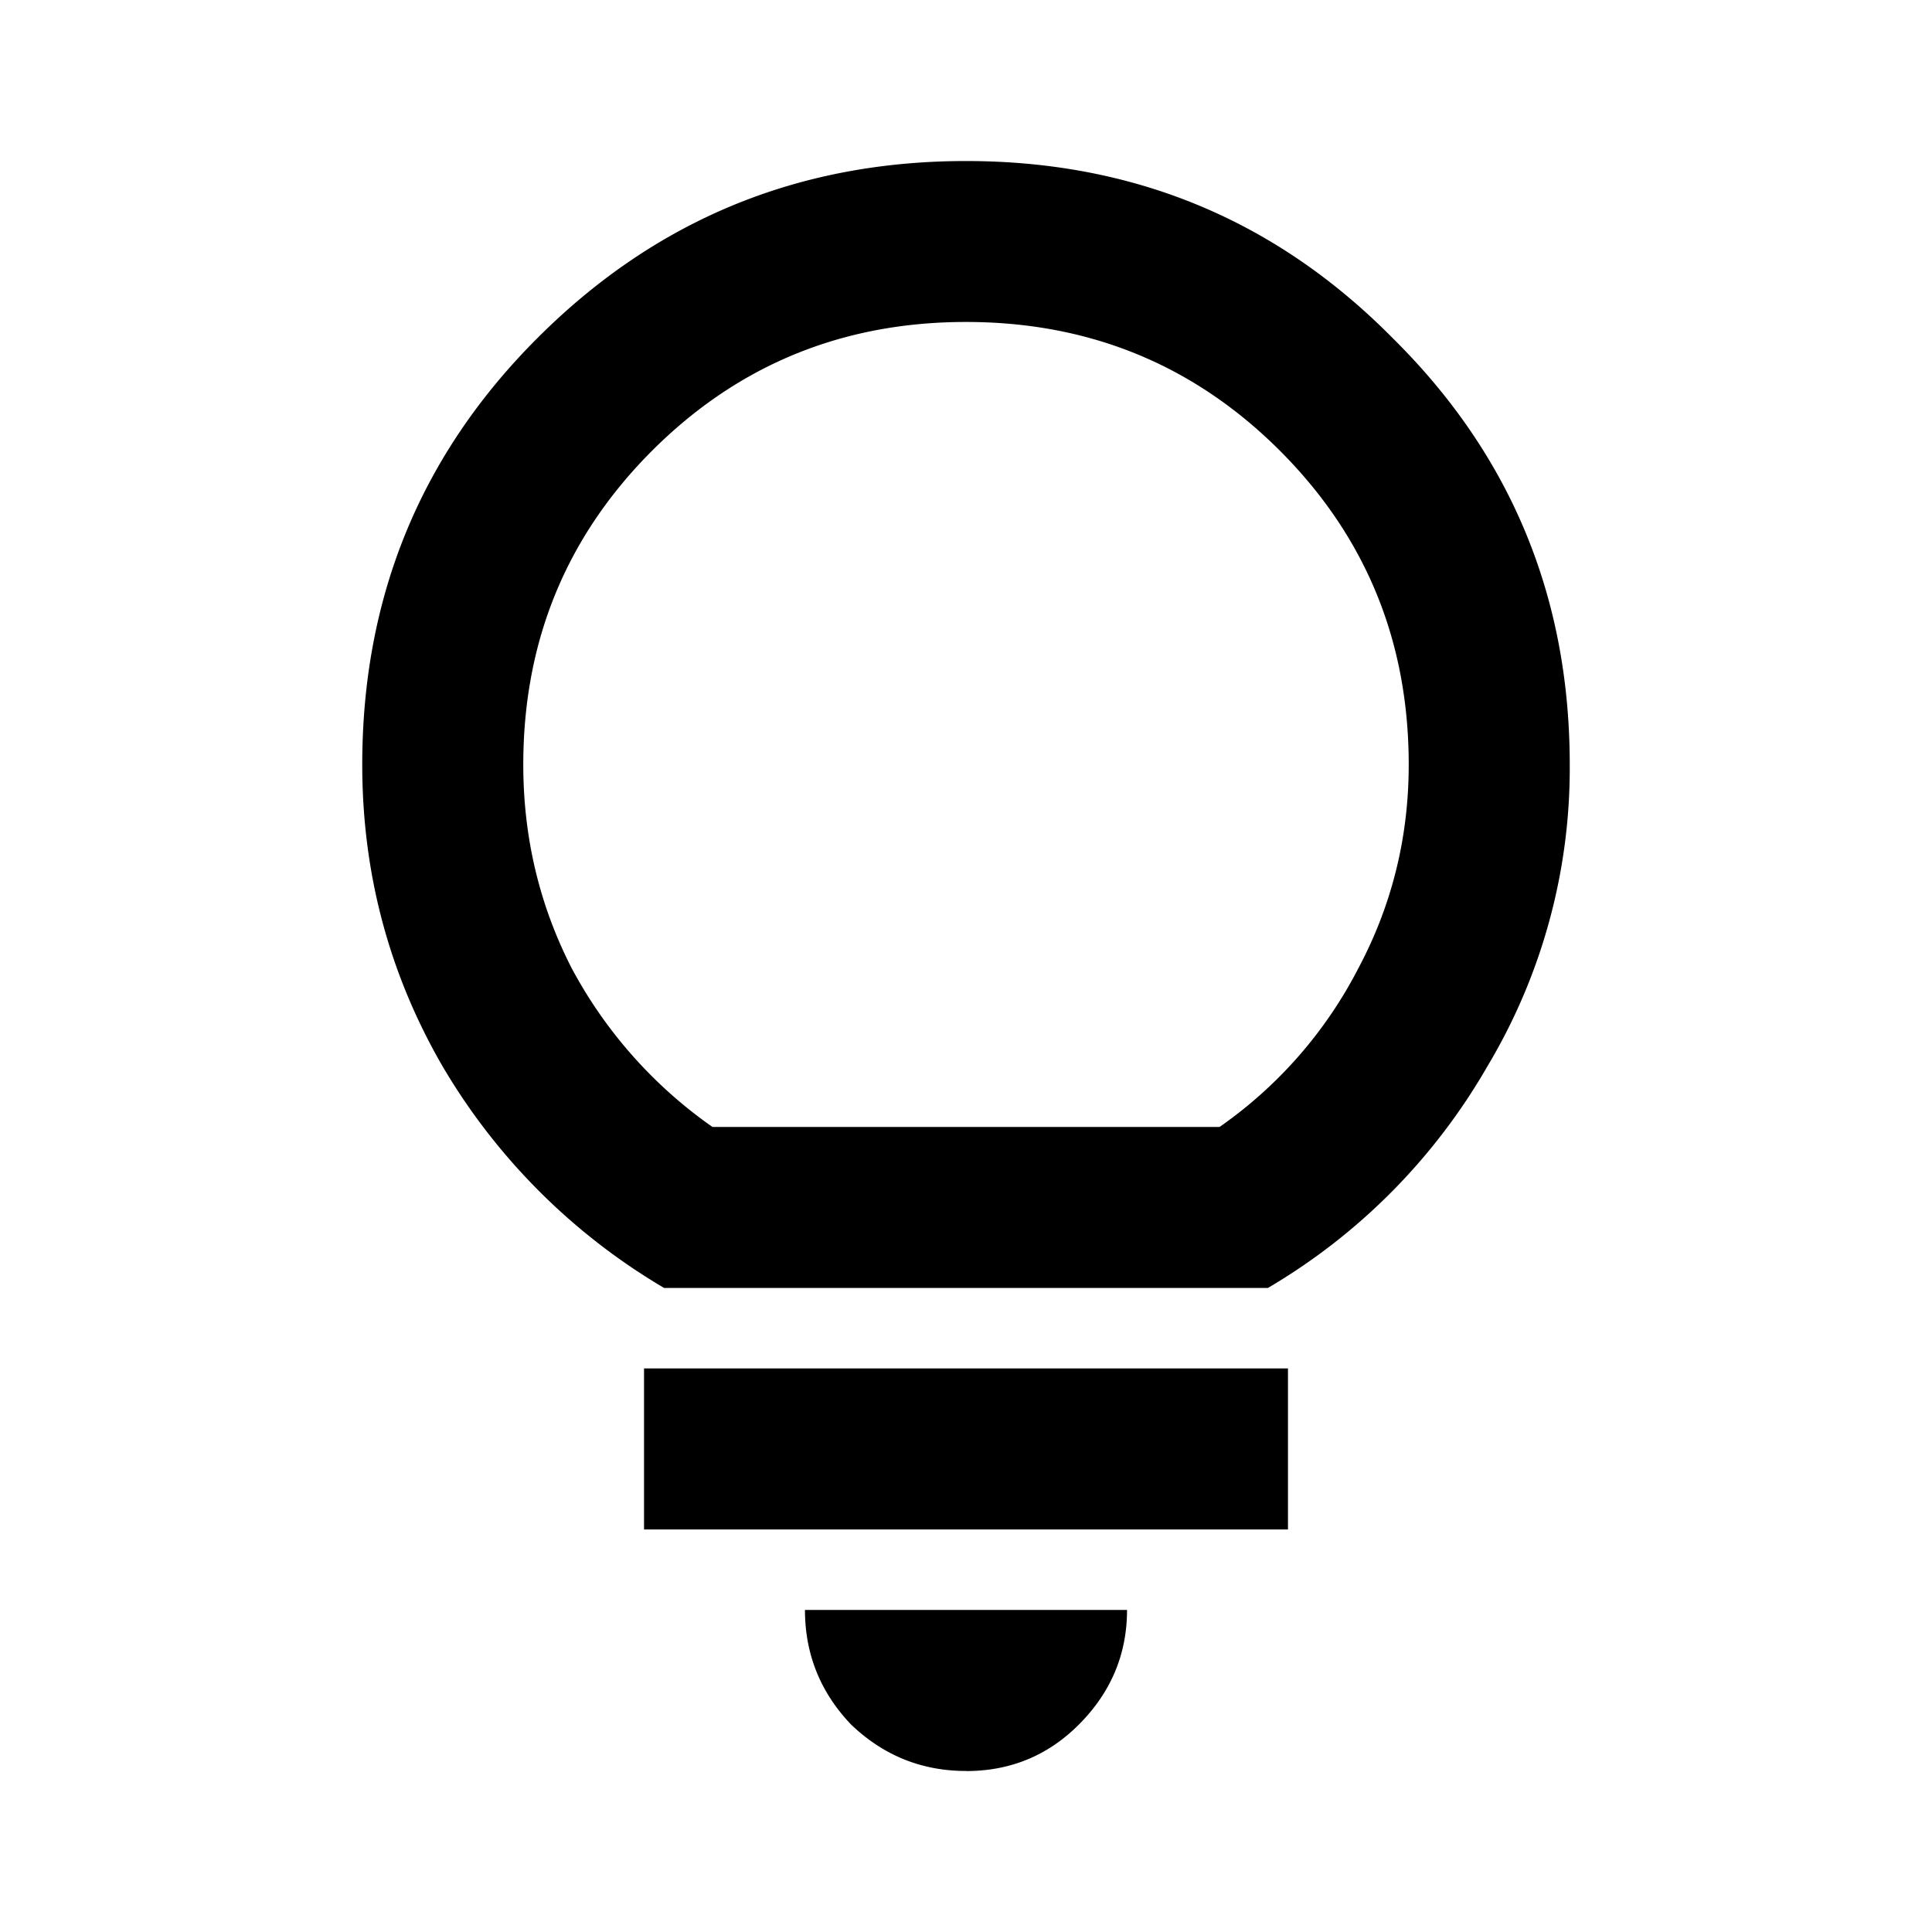 <svg xmlns="http://www.w3.org/2000/svg" width="20" height="20" fill="none">
  <path fill="currentColor" d="M10 18.333c-.458 0-.854-.16-1.188-.479-.319-.333-.479-.73-.479-1.188h3.334c0 .459-.167.855-.5 1.188-.32.32-.709.48-1.167.48Zm-3.333-2.5v-1.667h6.666v1.667H6.667Zm.208-2.5a6.47 6.47 0 0 1-2.292-2.292c-.555-.958-.833-2-.833-3.125 0-1.736.604-3.208 1.813-4.416C6.784 2.278 8.262 1.667 10 1.667c1.736 0 3.208.61 4.417 1.833 1.222 1.208 1.833 2.68 1.833 4.417a6.008 6.008 0 0 1-.854 3.124 6.303 6.303 0 0 1-2.271 2.292h-6.25Zm.5-1.667h5.25a4.528 4.528 0 0 0 1.438-1.645c.347-.653.52-1.355.52-2.105 0-1.277-.444-2.36-1.333-3.25-.889-.888-1.972-1.333-3.25-1.333s-2.361.445-3.25 1.333c-.889.89-1.333 1.973-1.333 3.25 0 .75.166 1.452.5 2.105a4.722 4.722 0 0 0 1.458 1.645Z"/>
</svg>
